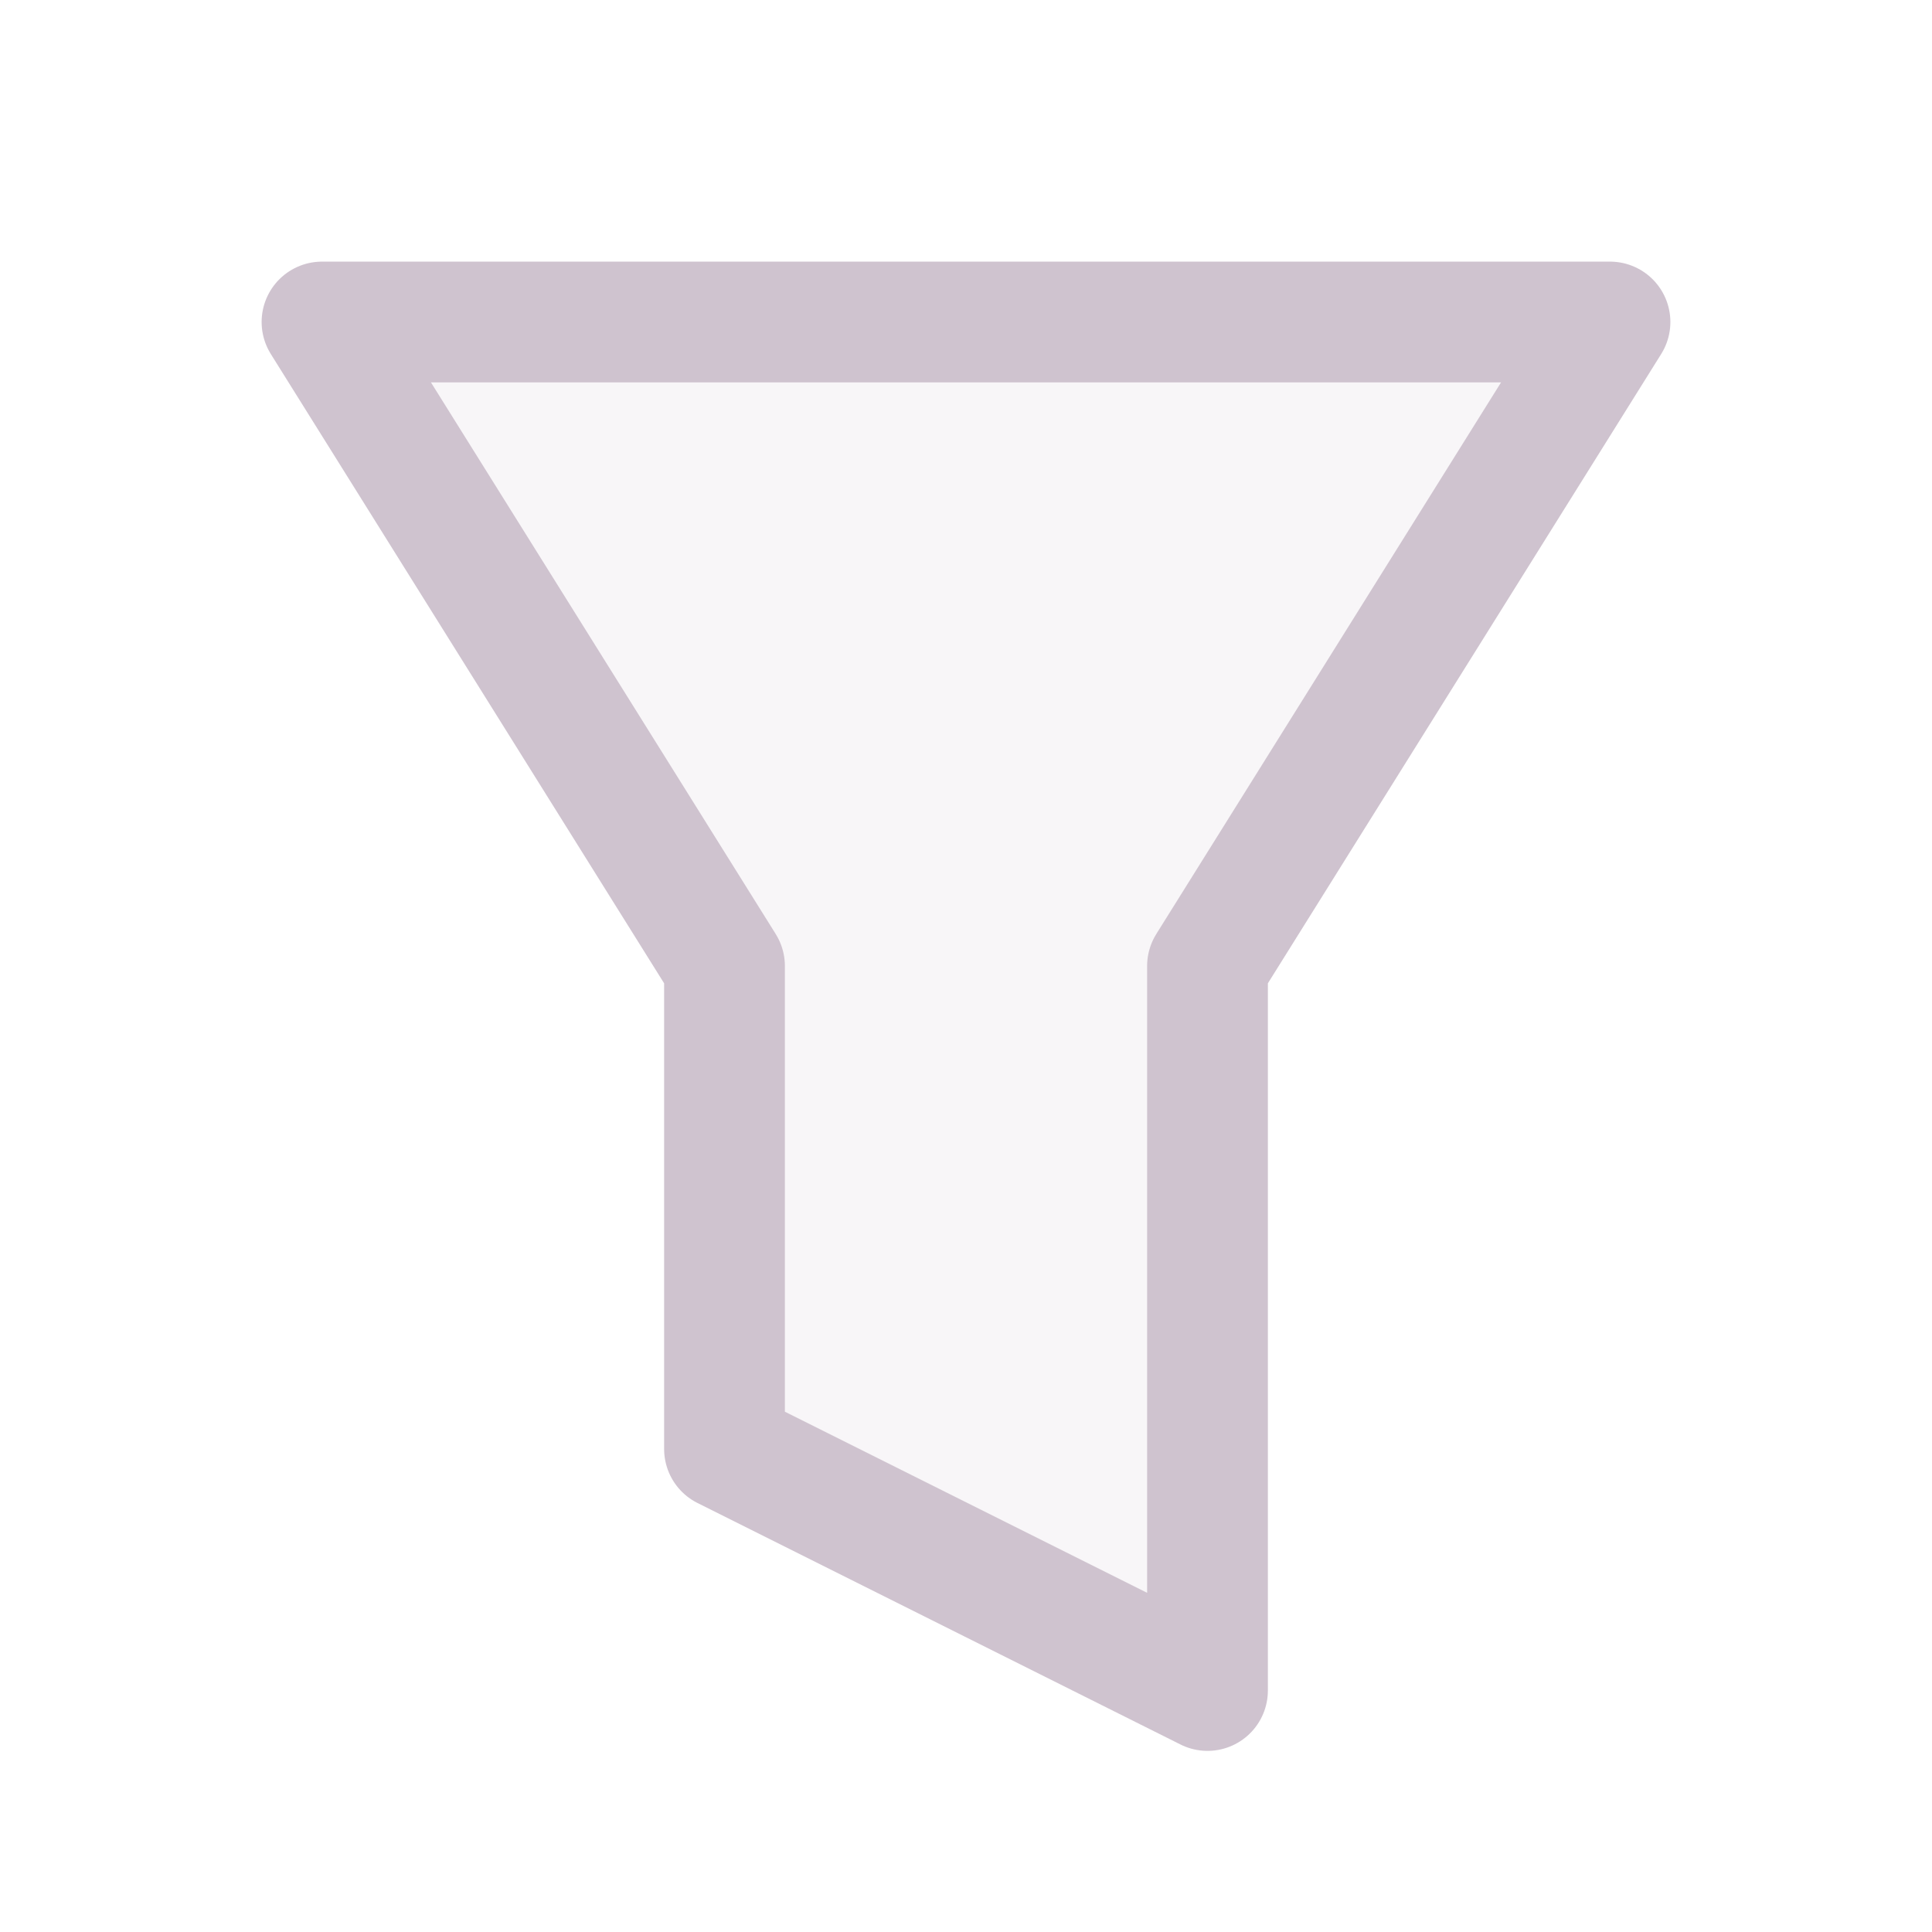 <svg width="24px" height="24px" viewBox="0 0 24 24" fill="none" xmlns="http://www.w3.org/2000/svg">
<path opacity="0.15" d="M4 4L9 12V18L15 21V12L20 4H4Z" fill="#cfc3cf"/>
<path d="M4 4L9 12V18L15 21V12L20 4H4Z" stroke="#cfc3cf" stroke-width="1.5" stroke-linecap="round" stroke-linejoin="round"/>
</svg>
